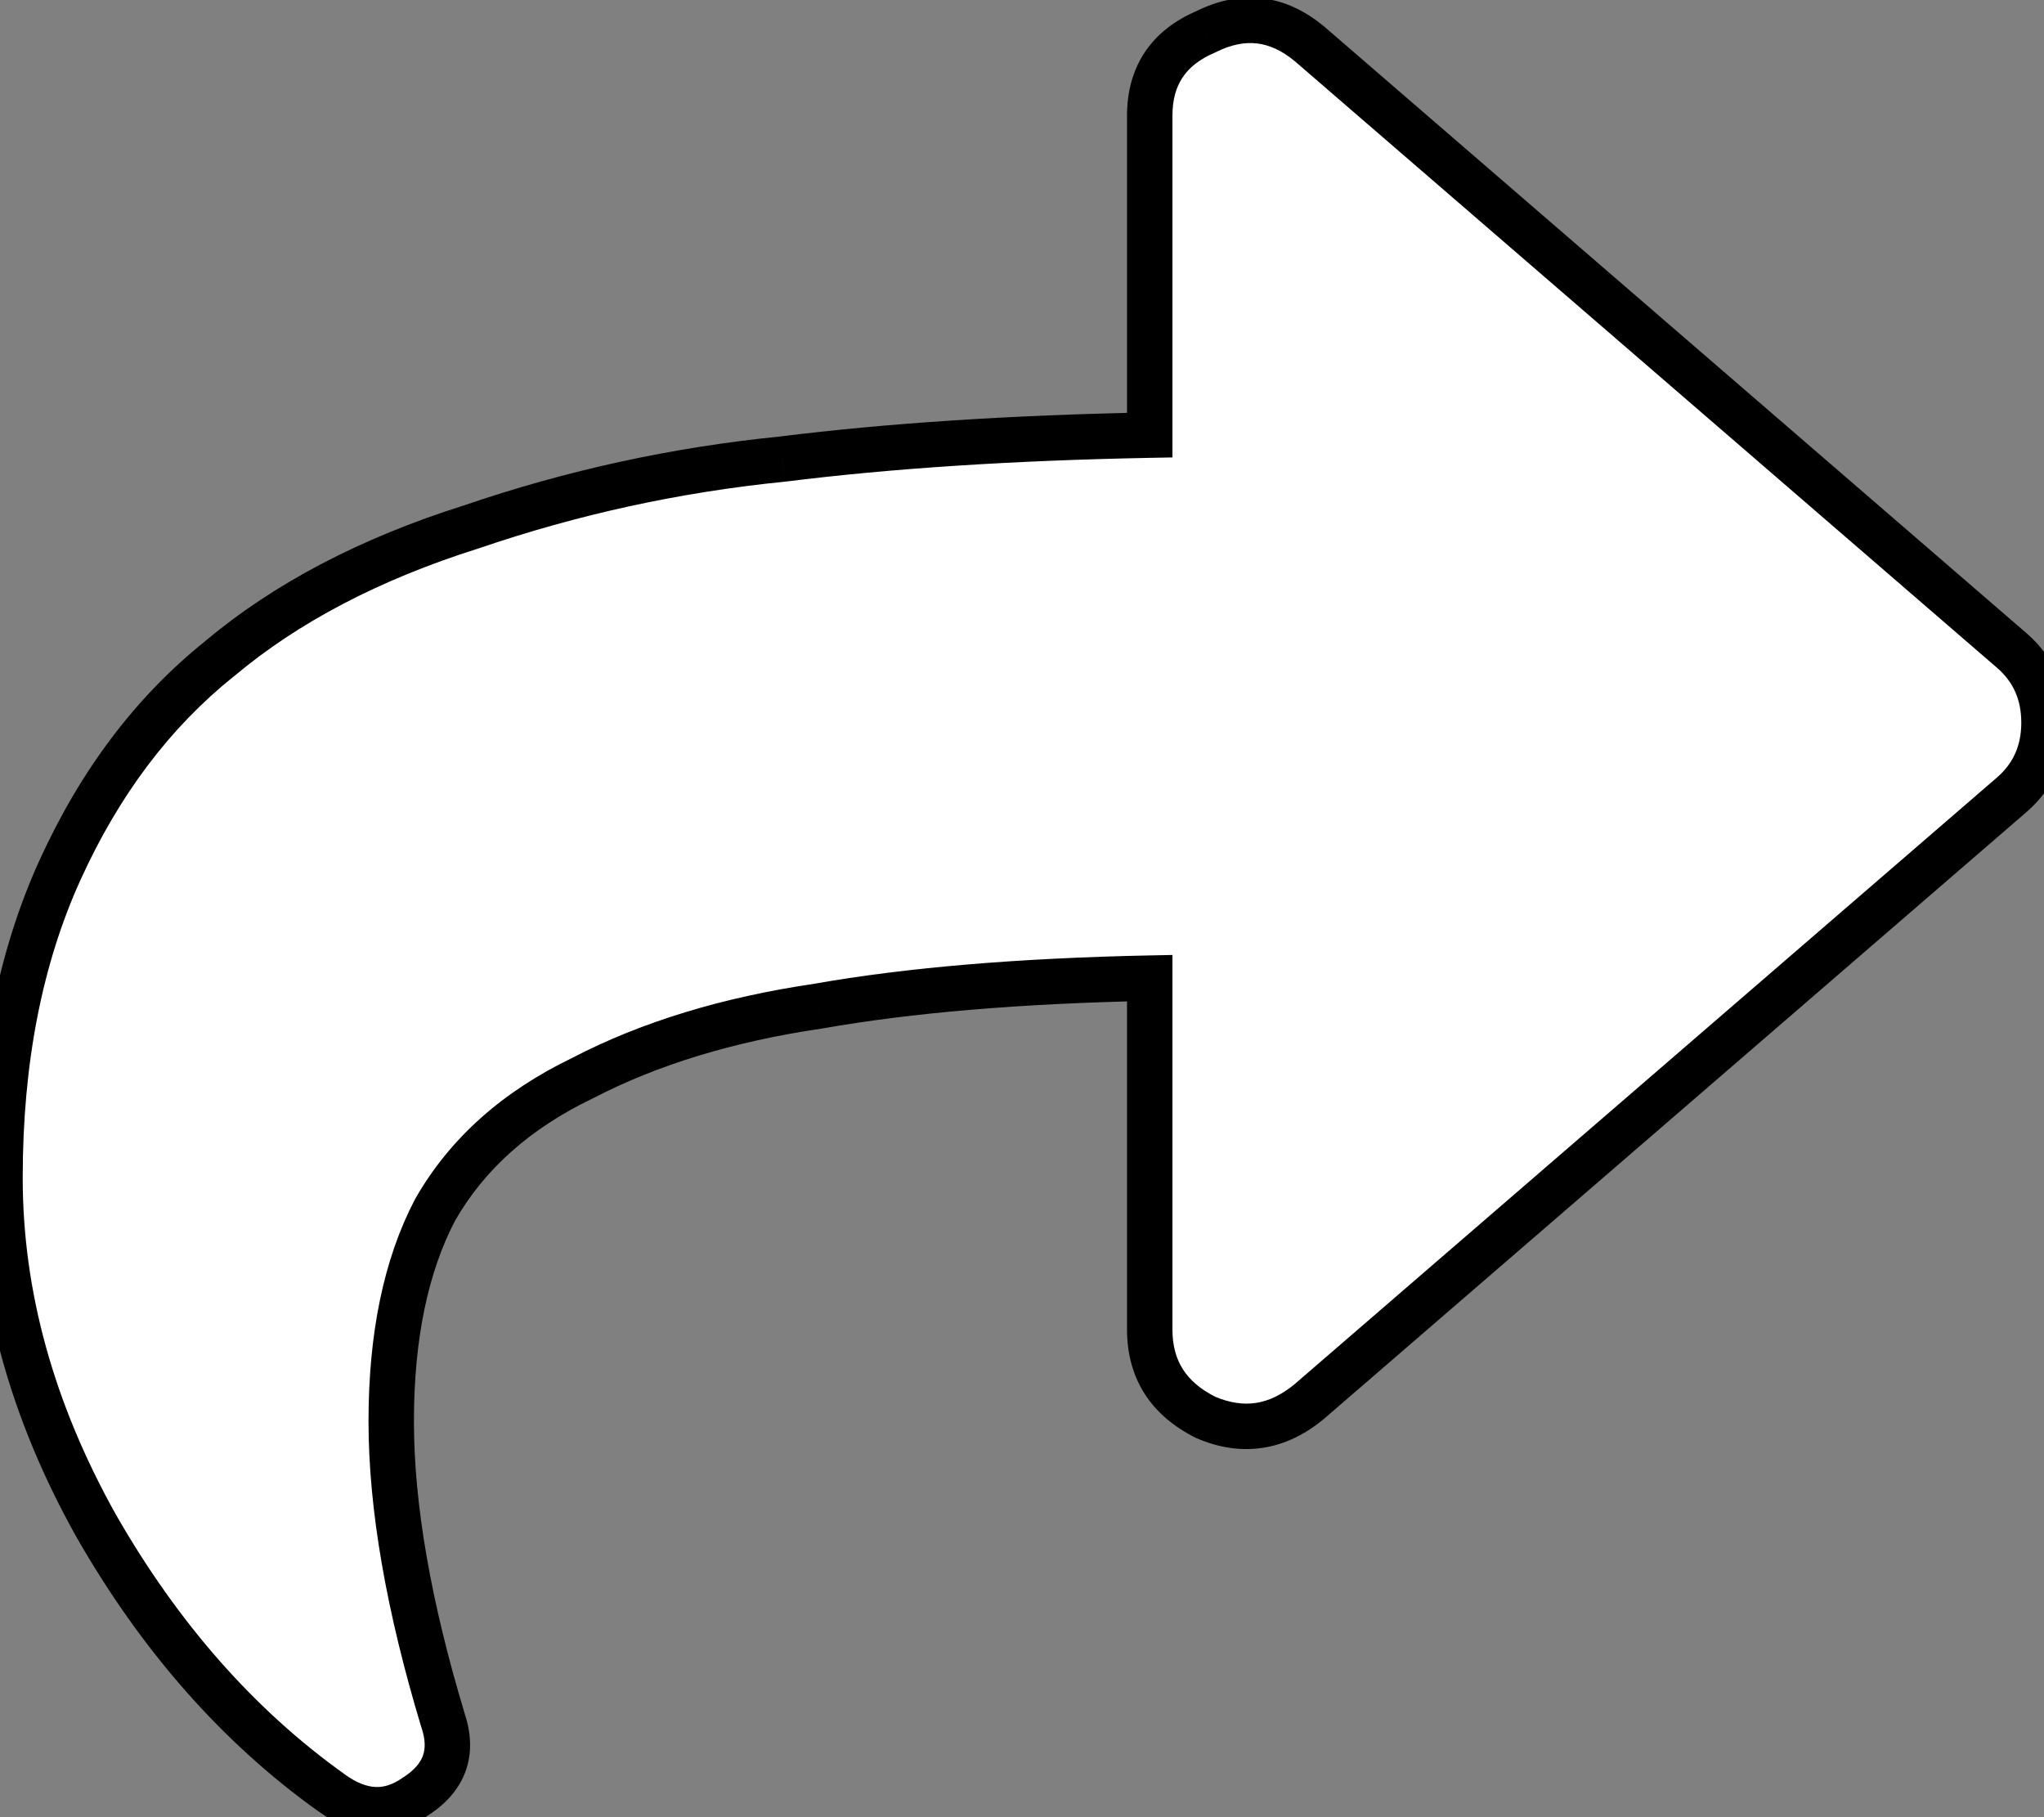 <svg width="45" height="40" viewBox="0 0 45 40" fill="none" xmlns="http://www.w3.org/2000/svg">
<rect x="0" y="0" width="45" height="40" fill="#808080" stroke="none"/>
<path d="M44.297 14.324C44.766 14.734 45 15.262 45 15.906C45 16.551 44.766 17.078 44.297 17.488L28.828 30.848C28.125 31.434 27.363 31.551 26.543 31.199C25.723 30.789 25.312 30.145 25.312 29.266V21.531C22.441 21.59 20.01 21.795 18.018 22.146C16.025 22.439 14.297 22.967 12.832 23.729C11.367 24.432 10.283 25.398 9.58 26.629C8.936 27.859 8.613 29.412 8.613 31.287C8.613 33.162 8.994 35.359 9.756 37.879C9.99 38.582 9.785 39.139 9.141 39.549C8.555 39.959 7.939 39.93 7.295 39.461C5.244 37.996 3.516 36.033 2.109 33.572C0.703 31.053 0 28.504 0 25.926C0 23.348 0.439 21.092 1.318 19.158C2.197 17.225 3.369 15.672 4.834 14.5C6.299 13.27 8.145 12.303 10.371 11.6C12.598 10.838 14.883 10.34 17.227 10.105C19.57 9.812 22.266 9.637 25.312 9.578V2.547C25.312 1.668 25.723 1.053 26.543 0.701C27.363 0.291 28.125 0.379 28.828 0.965L44.297 14.324Z" fill="white"/>
<path d="M44.297 14.324L44.626 13.948L44.624 13.946L44.297 14.324ZM44.297 17.488L44.624 17.867L44.626 17.865L44.297 17.488ZM28.828 30.848L29.148 31.232L29.155 31.226L28.828 30.848ZM26.543 31.199L26.319 31.646L26.332 31.653L26.346 31.659L26.543 31.199ZM25.312 21.531H25.812V21.021L25.302 21.031L25.312 21.531ZM18.018 22.146L18.09 22.641L18.097 22.64L18.105 22.639L18.018 22.146ZM12.832 23.729L13.048 24.179L13.056 24.176L13.063 24.172L12.832 23.729ZM9.58 26.629L9.146 26.381L9.141 26.389L9.137 26.397L9.58 26.629ZM9.756 37.879L9.277 38.024L9.282 38.037L9.756 37.879ZM9.141 39.549L8.872 39.127L8.863 39.133L8.854 39.139L9.141 39.549ZM7.295 39.461L7.589 39.057L7.586 39.054L7.295 39.461ZM2.109 33.572L1.673 33.816L1.675 33.82L2.109 33.572ZM4.834 14.5L5.146 14.89L5.156 14.883L4.834 14.5ZM10.371 11.6L10.522 12.076L10.533 12.073L10.371 11.6ZM17.227 10.105L17.276 10.603L17.289 10.602L17.227 10.105ZM25.312 9.578L25.322 10.078L25.812 10.069V9.578H25.312ZM26.543 0.701L26.74 1.161L26.753 1.155L26.767 1.148L26.543 0.701ZM28.828 0.965L29.155 0.586L29.148 0.581L28.828 0.965ZM43.968 14.7C44.324 15.012 44.5 15.4 44.5 15.906H45.5C45.5 15.123 45.208 14.457 44.626 13.948L43.968 14.7ZM44.5 15.906C44.5 16.412 44.324 16.8 43.968 17.112L44.626 17.865C45.208 17.356 45.5 16.689 45.5 15.906H44.5ZM43.97 17.11L28.501 30.469L29.155 31.226L44.624 17.867L43.97 17.11ZM28.508 30.463C28.213 30.709 27.929 30.838 27.654 30.881C27.379 30.923 27.078 30.884 26.74 30.74L26.346 31.659C26.828 31.866 27.318 31.944 27.805 31.869C28.292 31.794 28.74 31.572 29.148 31.232L28.508 30.463ZM26.767 30.752C26.421 30.579 26.189 30.372 26.042 30.14C25.895 29.909 25.812 29.625 25.812 29.266H24.812C24.812 29.785 24.935 30.263 25.198 30.677C25.461 31.089 25.845 31.409 26.319 31.646L26.767 30.752ZM25.812 29.266V21.531H24.812V29.266H25.812ZM25.302 21.031C22.415 21.09 19.956 21.297 17.931 21.654L18.105 22.639C20.063 22.293 22.468 22.089 25.323 22.031L25.302 21.031ZM17.945 21.652C15.909 21.951 14.125 22.492 12.601 23.285L13.063 24.172C14.469 23.441 16.142 22.928 18.09 22.641L17.945 21.652ZM12.616 23.278C11.073 24.018 9.907 25.05 9.146 26.381L10.014 26.877C10.66 25.747 11.661 24.845 13.048 24.179L12.616 23.278ZM9.137 26.397C8.444 27.72 8.113 29.358 8.113 31.287H9.113C9.113 29.466 9.427 27.999 10.023 26.861L9.137 26.397ZM8.113 31.287C8.113 33.227 8.507 35.474 9.277 38.024L10.235 37.734C9.482 35.244 9.113 33.098 9.113 31.287H8.113ZM9.282 38.037C9.372 38.308 9.363 38.503 9.309 38.651C9.254 38.8 9.129 38.964 8.872 39.127L9.409 39.971C9.797 39.724 10.097 39.404 10.247 38.997C10.398 38.587 10.374 38.153 10.23 37.721L9.282 38.037ZM8.854 39.139C8.636 39.291 8.443 39.344 8.264 39.335C8.078 39.326 7.855 39.25 7.589 39.057L7.001 39.865C7.379 40.14 7.786 40.313 8.216 40.334C8.651 40.355 9.059 40.216 9.427 39.958L8.854 39.139ZM7.586 39.054C5.6 37.636 3.918 35.73 2.543 33.324L1.675 33.82C3.113 36.336 4.888 38.356 7.004 39.868L7.586 39.054ZM2.546 33.329C1.176 30.875 0.5 28.409 0.5 25.926H-0.5C-0.5 28.599 0.23 31.231 1.673 33.816L2.546 33.329ZM0.5 25.926C0.5 23.404 0.93 21.221 1.774 19.365L0.863 18.951C-0.051 20.962 -0.5 23.291 -0.5 25.926H0.5ZM1.774 19.365C2.624 17.494 3.751 16.007 5.146 14.89L4.522 14.11C2.988 15.337 1.77 16.956 0.863 18.951L1.774 19.365ZM5.156 14.883C6.56 13.703 8.344 12.764 10.522 12.076L10.22 11.123C7.945 11.841 6.037 12.836 4.512 14.117L5.156 14.883ZM10.533 12.073C12.723 11.323 14.971 10.834 17.276 10.603L17.177 9.608C14.795 9.846 12.472 10.352 10.209 11.127L10.533 12.073ZM17.289 10.602C19.611 10.311 22.288 10.136 25.322 10.078L25.303 9.078C22.243 9.137 19.53 9.314 17.165 9.609L17.289 10.602ZM25.812 9.578V2.547H24.812V9.578H25.812ZM25.812 2.547C25.812 2.187 25.895 1.915 26.036 1.704C26.177 1.492 26.4 1.306 26.74 1.161L26.346 0.242C25.865 0.448 25.473 0.745 25.204 1.149C24.935 1.553 24.812 2.028 24.812 2.547H25.812ZM26.767 1.148C27.107 0.978 27.405 0.925 27.672 0.956C27.939 0.987 28.216 1.106 28.508 1.349L29.148 0.581C28.737 0.238 28.282 0.02 27.787 -0.037C27.292 -0.094 26.799 0.014 26.319 0.254L26.767 1.148ZM28.501 1.343L43.97 14.703L44.624 13.946L29.155 0.586L28.501 1.343Z" fill="black"/>
</svg>
